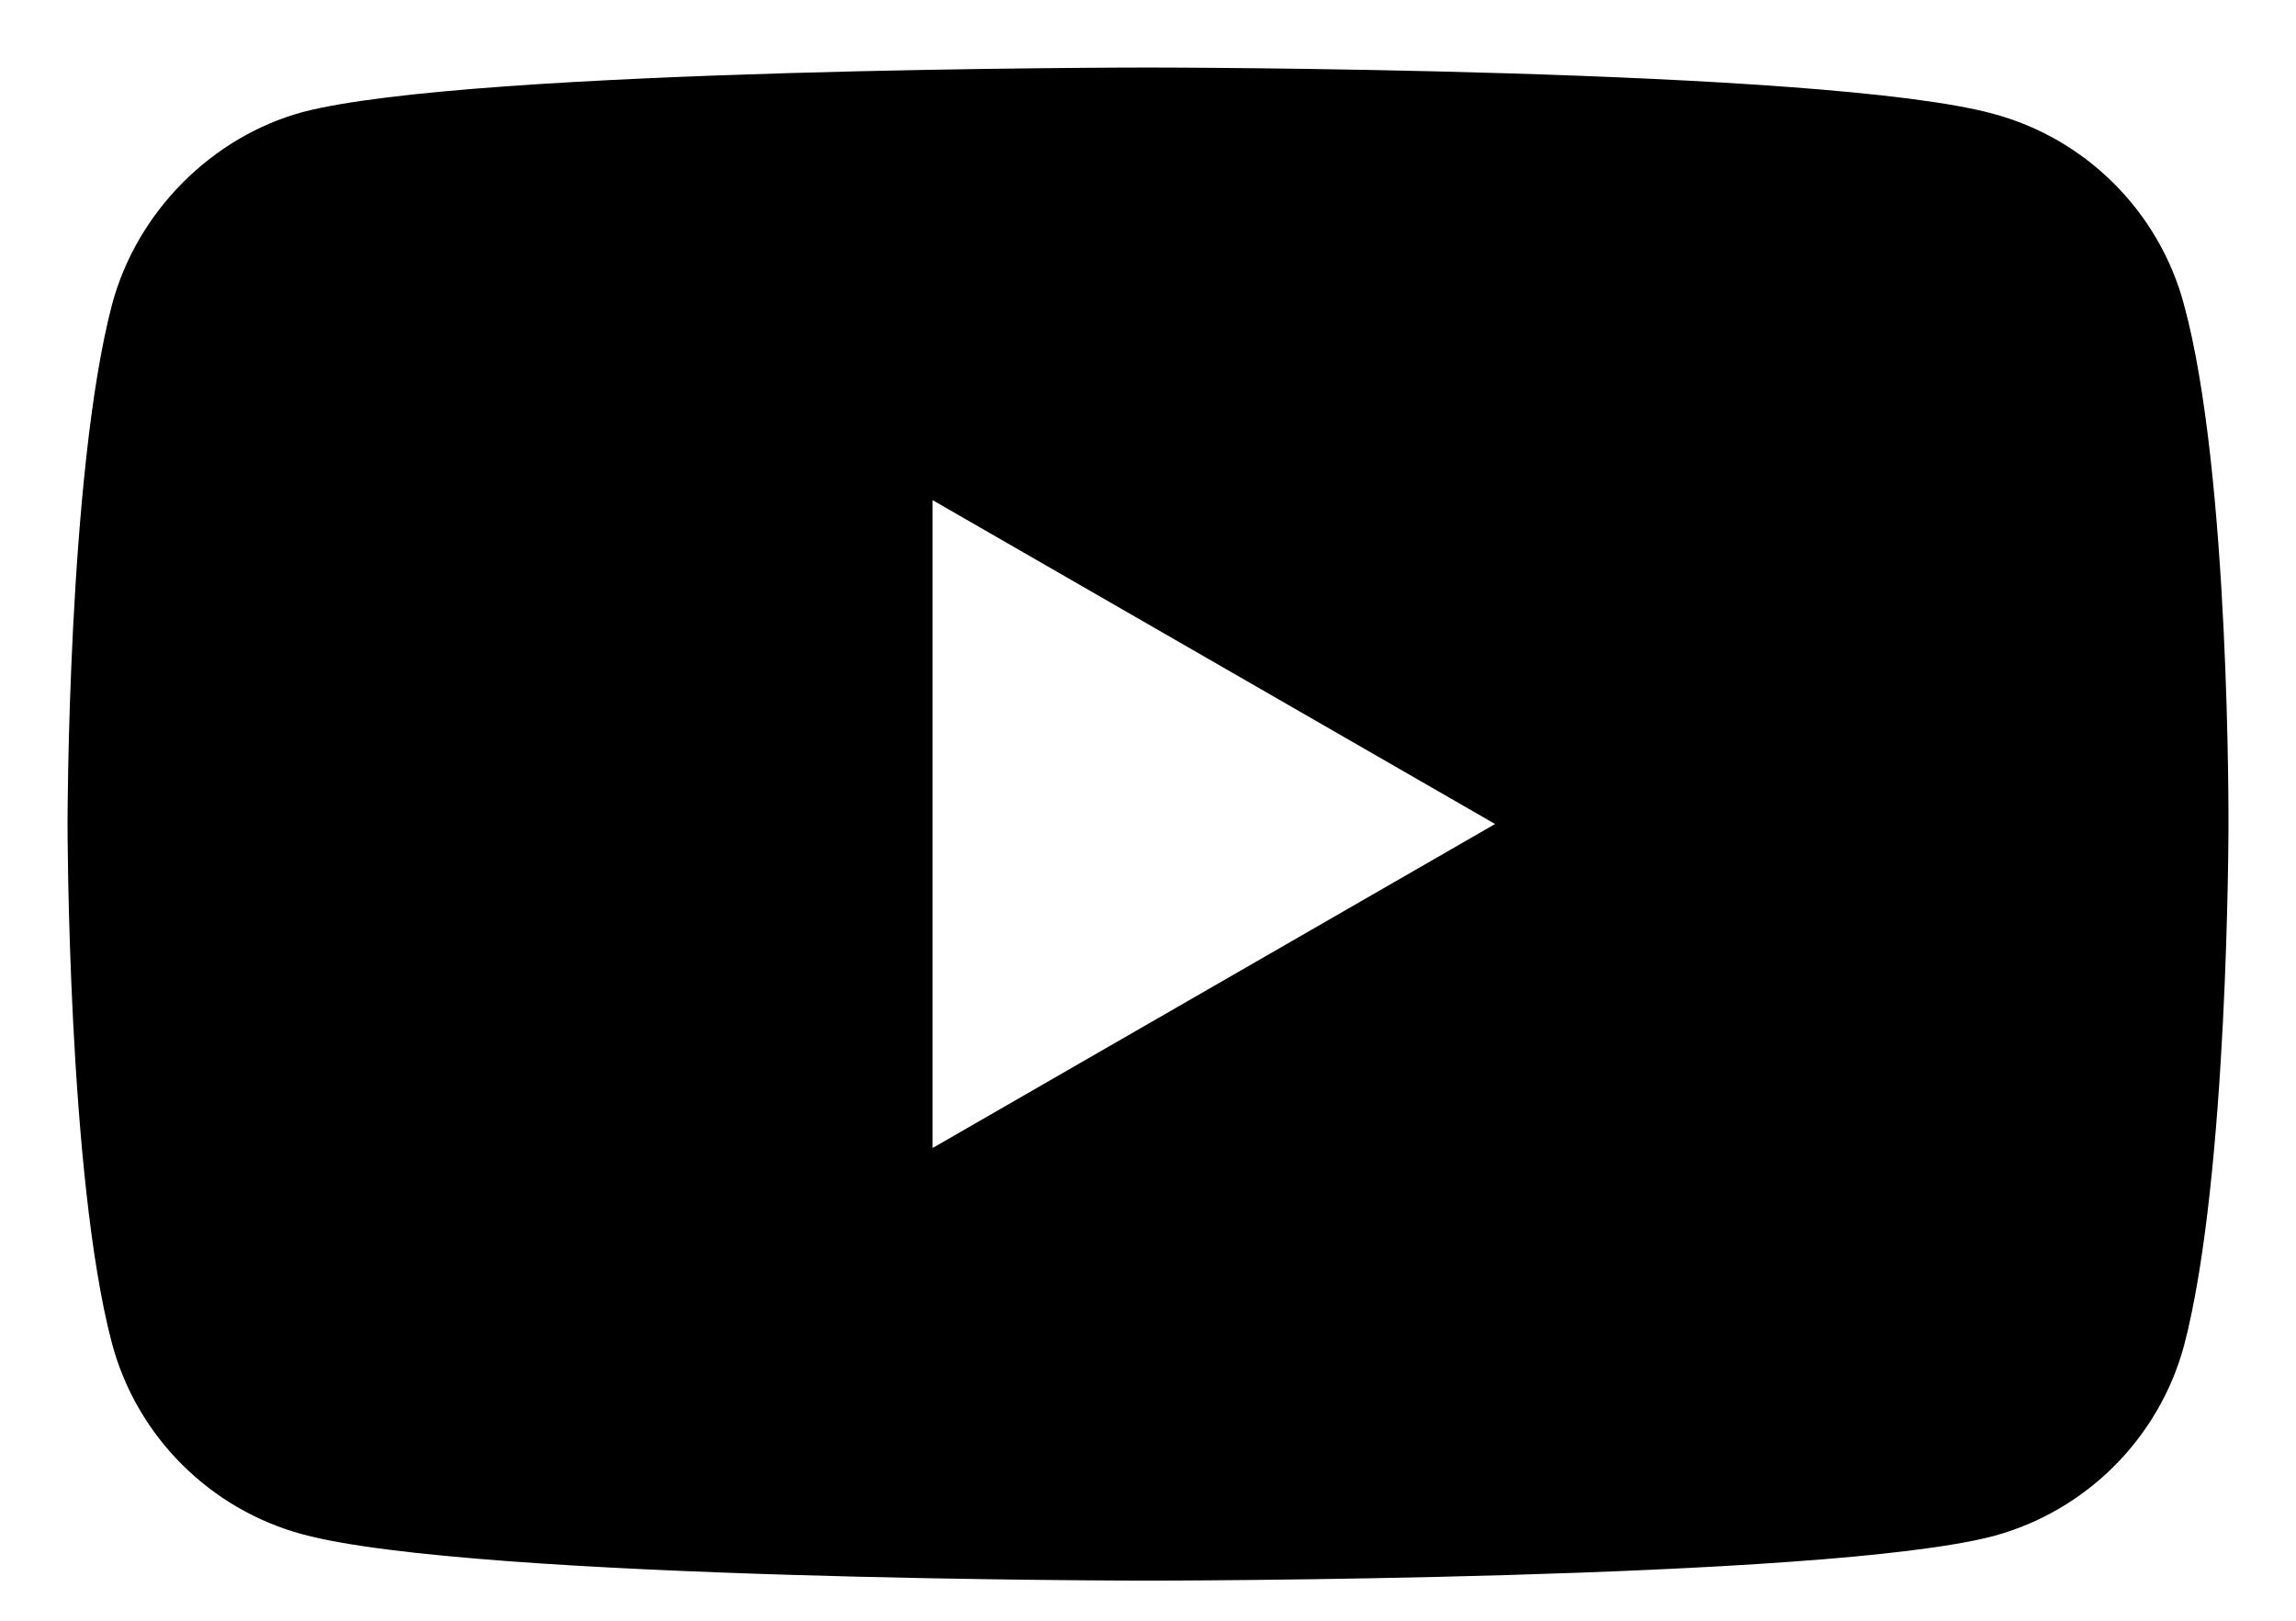 <svg width="17" height="12" viewBox="0 0 17 12" fill="none" xmlns="http://www.w3.org/2000/svg">
<path d="M16.17 2.253C15.986 1.567 15.445 1.027 14.76 0.843C13.508 0.5 8.5 0.5 8.5 0.5C8.5 0.5 3.492 0.5 2.24 0.83C1.567 1.014 1.014 1.568 0.83 2.253C0.5 3.505 0.5 6.101 0.5 6.101C0.5 6.101 0.5 8.711 0.83 9.95C1.014 10.635 1.554 11.175 2.24 11.36C3.505 11.703 8.5 11.703 8.5 11.703C8.5 11.703 13.508 11.703 14.76 11.373C15.446 11.188 15.986 10.648 16.171 9.963C16.5 8.711 16.5 6.114 16.5 6.114C16.5 6.114 16.513 3.505 16.17 2.253ZM6.905 8.5V3.703L11.07 6.101L6.905 8.5Z" fill="black"/>
</svg>

